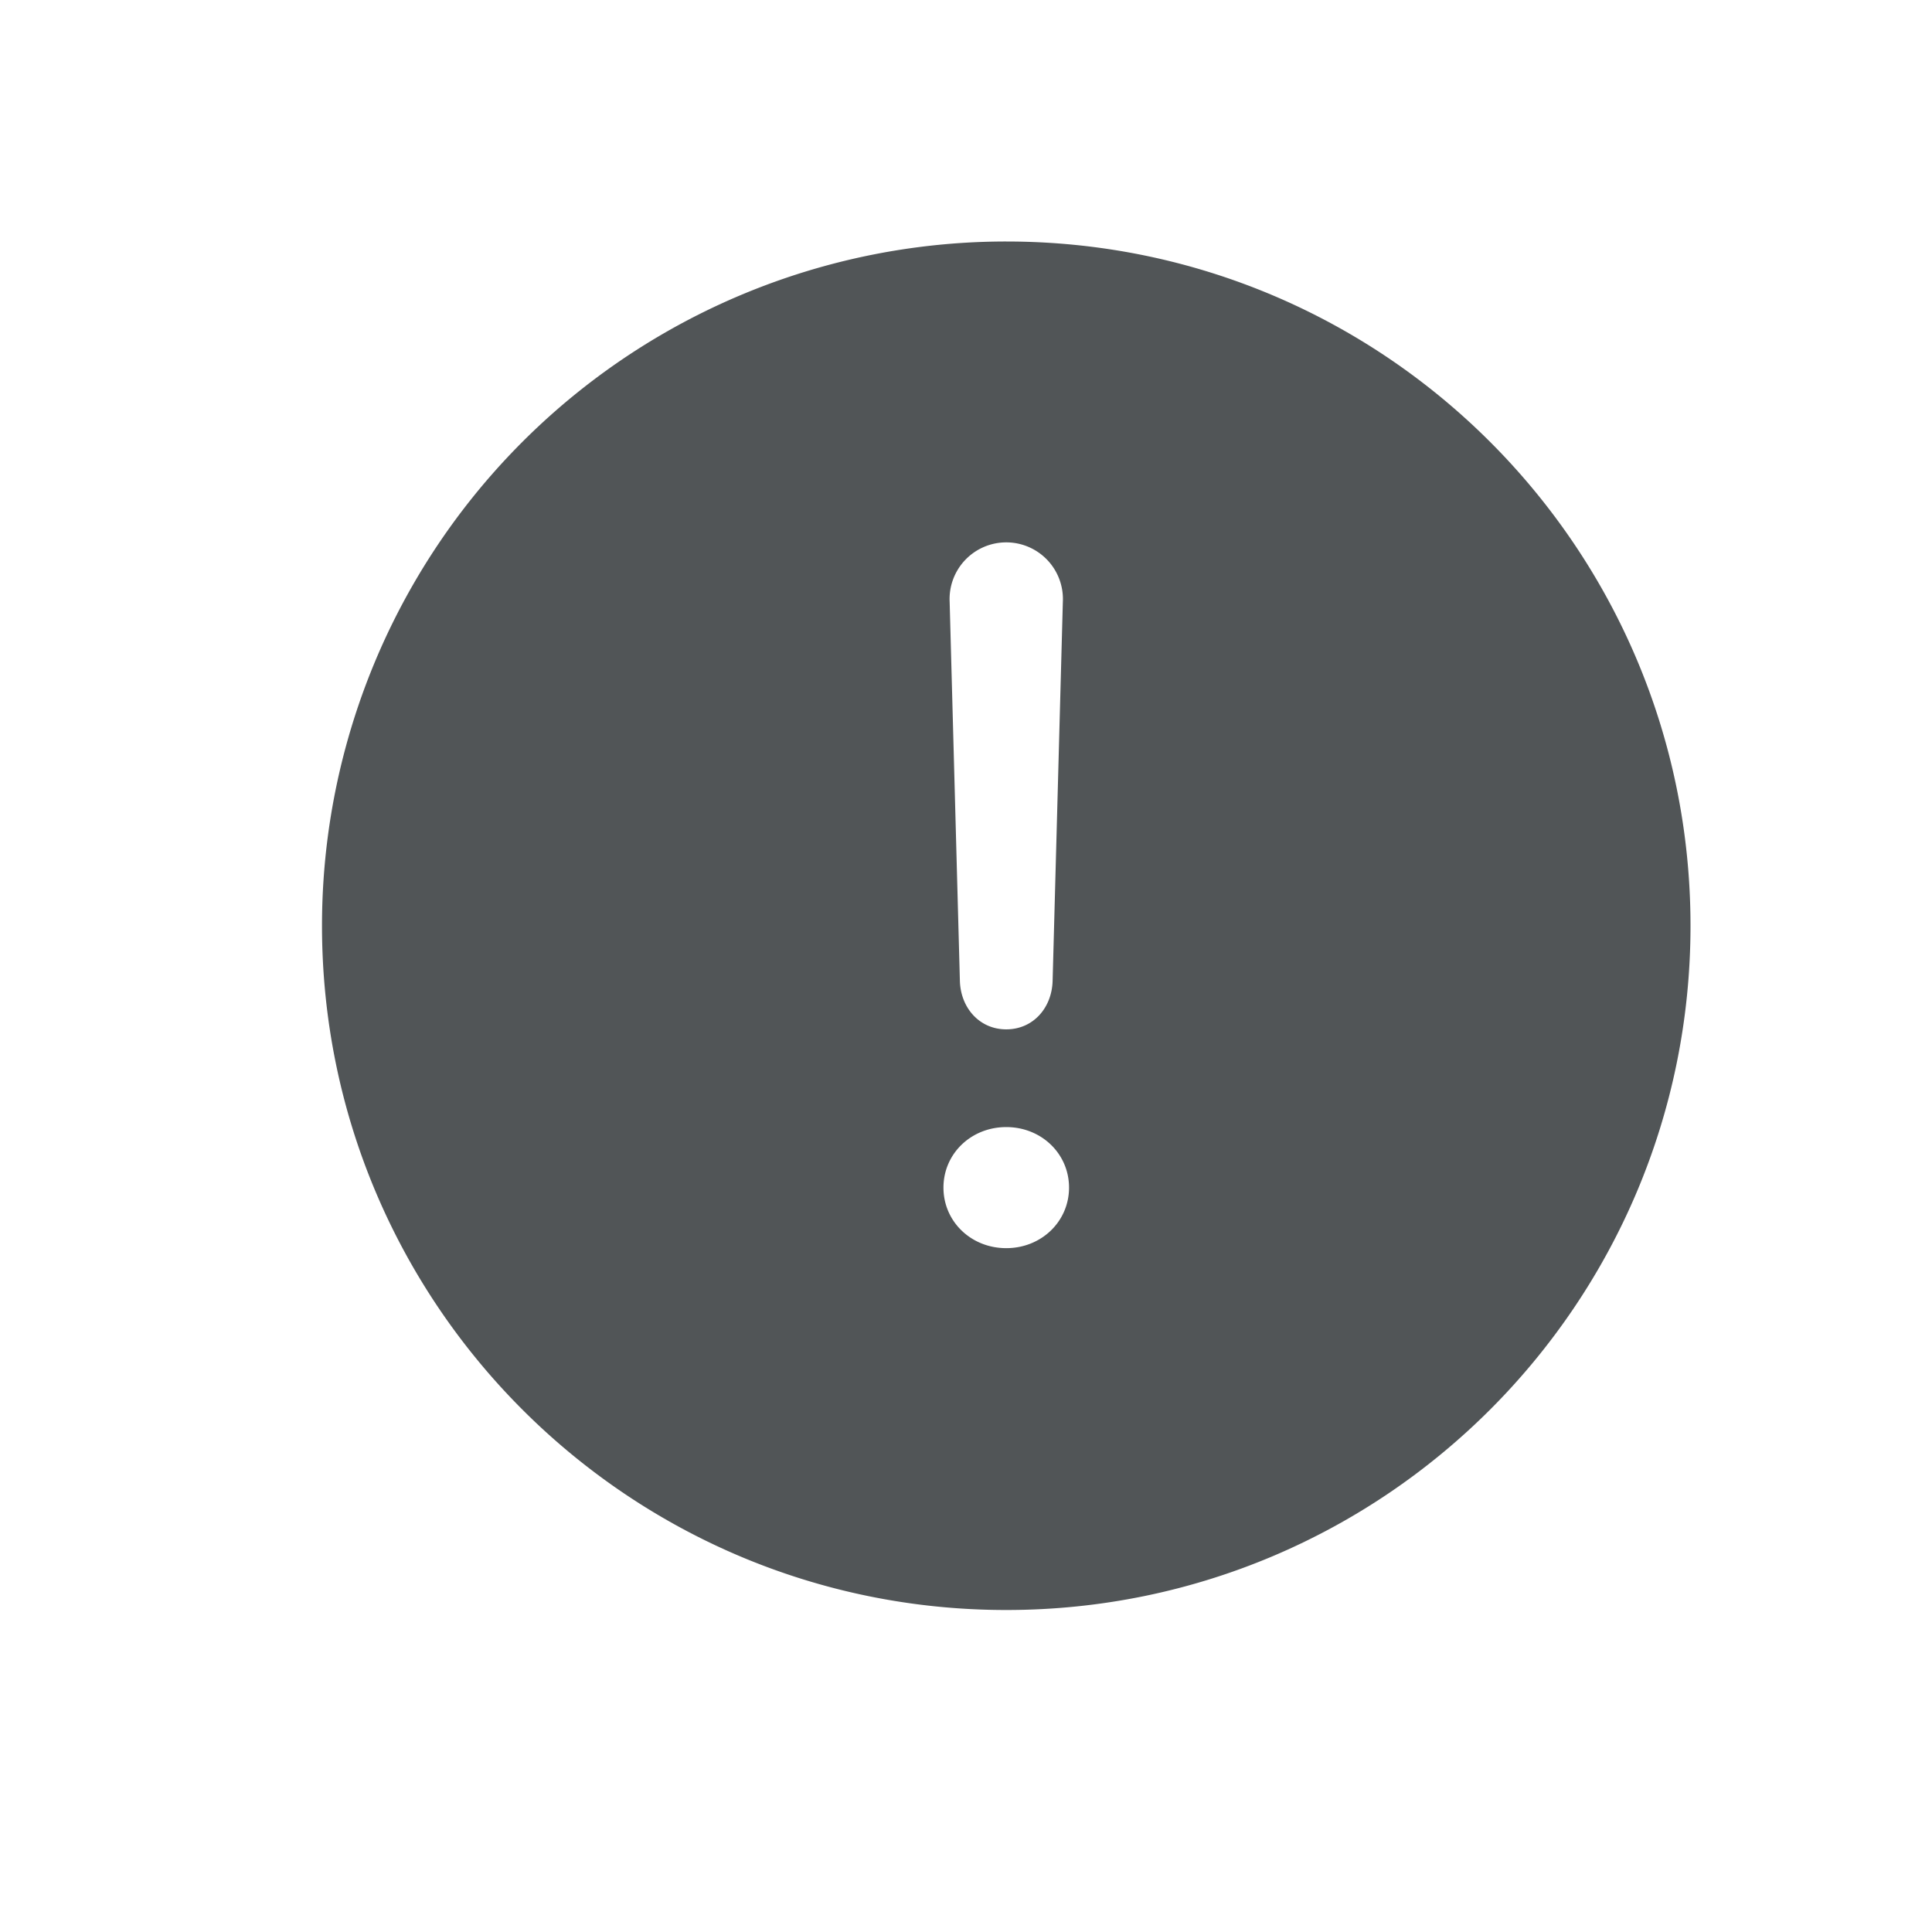 <svg xmlns="http://www.w3.org/2000/svg" width="24" height="24" viewBox="0 0 24 24">
    <path fill="#515557" fill-rule="evenodd" d="M12.5 3A8.499 8.499 0 0 0 4 11.5c0 4.695 3.805 8.5 8.5 8.5s8.5-3.805 8.5-8.5S17.195 3 12.5 3zm.703 4.479l-.127 4.703c-.008.336-.24.605-.576.605-.335 0-.568-.27-.576-.605l-.127-4.703a.704.704 0 1 1 1.406 0zm-.703 8.026c-.437 0-.78-.331-.78-.752s.343-.752.78-.752.78.331.78.752c0 .42-.343.752-.78.752z"/>
</svg>
